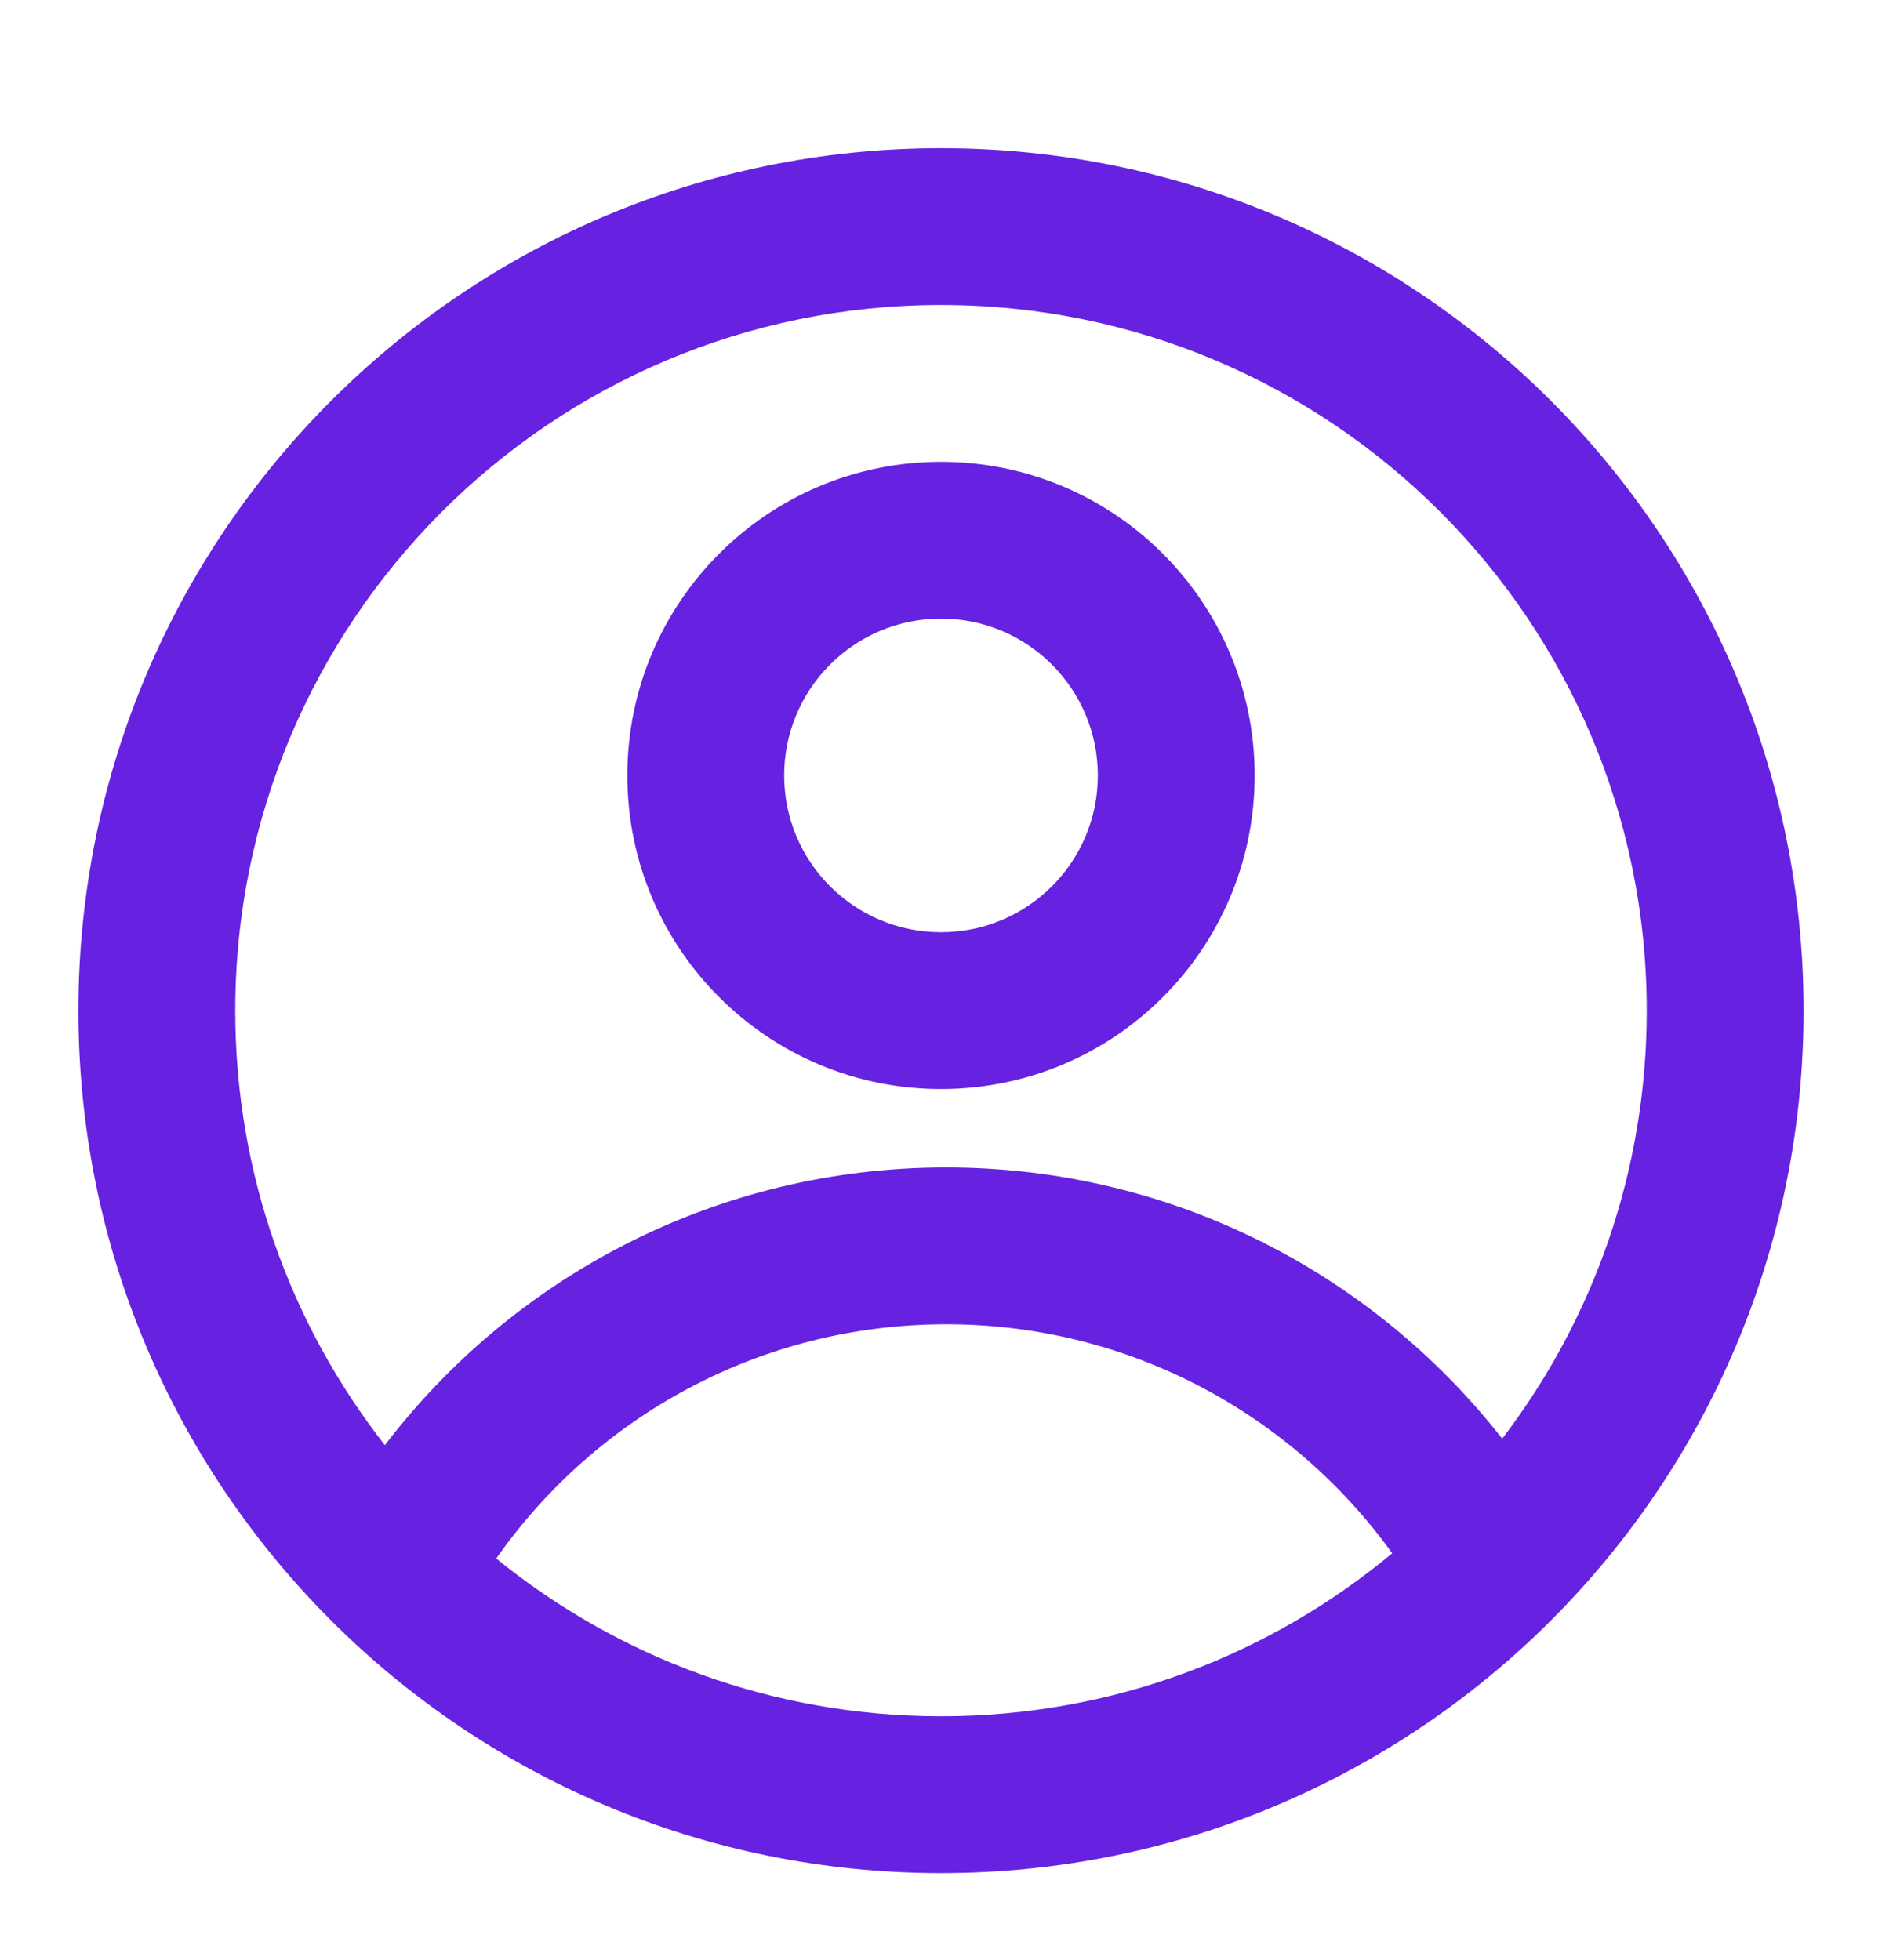 <svg width="24" height="25" viewBox="0 0 24 25" fill="none" xmlns="http://www.w3.org/2000/svg">
<path fill-rule="evenodd" clip-rule="evenodd" d="M16 9.89C16 12.1 14.209 13.89 12 13.89C9.791 13.89 8 12.1 8 9.89C8 7.681 9.791 5.89 12 5.89C14.209 5.89 16 7.681 16 9.89ZM14 9.89C14 10.995 13.105 11.89 12 11.89C10.895 11.89 10 10.995 10 9.89C10 8.786 10.895 7.89 12 7.89C13.105 7.89 14 8.786 14 9.89Z" fill="#6622E0"/>
<path fill-rule="evenodd" clip-rule="evenodd" d="M12 1.89C5.925 1.89 1 6.815 1 12.89C1 18.965 5.925 23.89 12 23.89C18.075 23.89 23 18.965 23 12.89C23 6.815 18.075 1.89 12 1.89ZM3 12.89C3 14.981 3.713 16.904 4.908 18.432C6.552 16.279 9.146 14.89 12.065 14.89C14.945 14.89 17.509 16.244 19.157 18.349C20.313 16.835 21 14.943 21 12.89C21 7.92 16.971 3.89 12 3.89C7.029 3.89 3 7.92 3 12.89ZM12 21.89C9.85 21.89 7.876 21.136 6.328 19.878C7.594 18.072 9.691 16.89 12.065 16.89C14.408 16.89 16.483 18.043 17.754 19.811C16.194 21.11 14.188 21.89 12 21.89Z" fill="#6622E0"/>
</svg>
